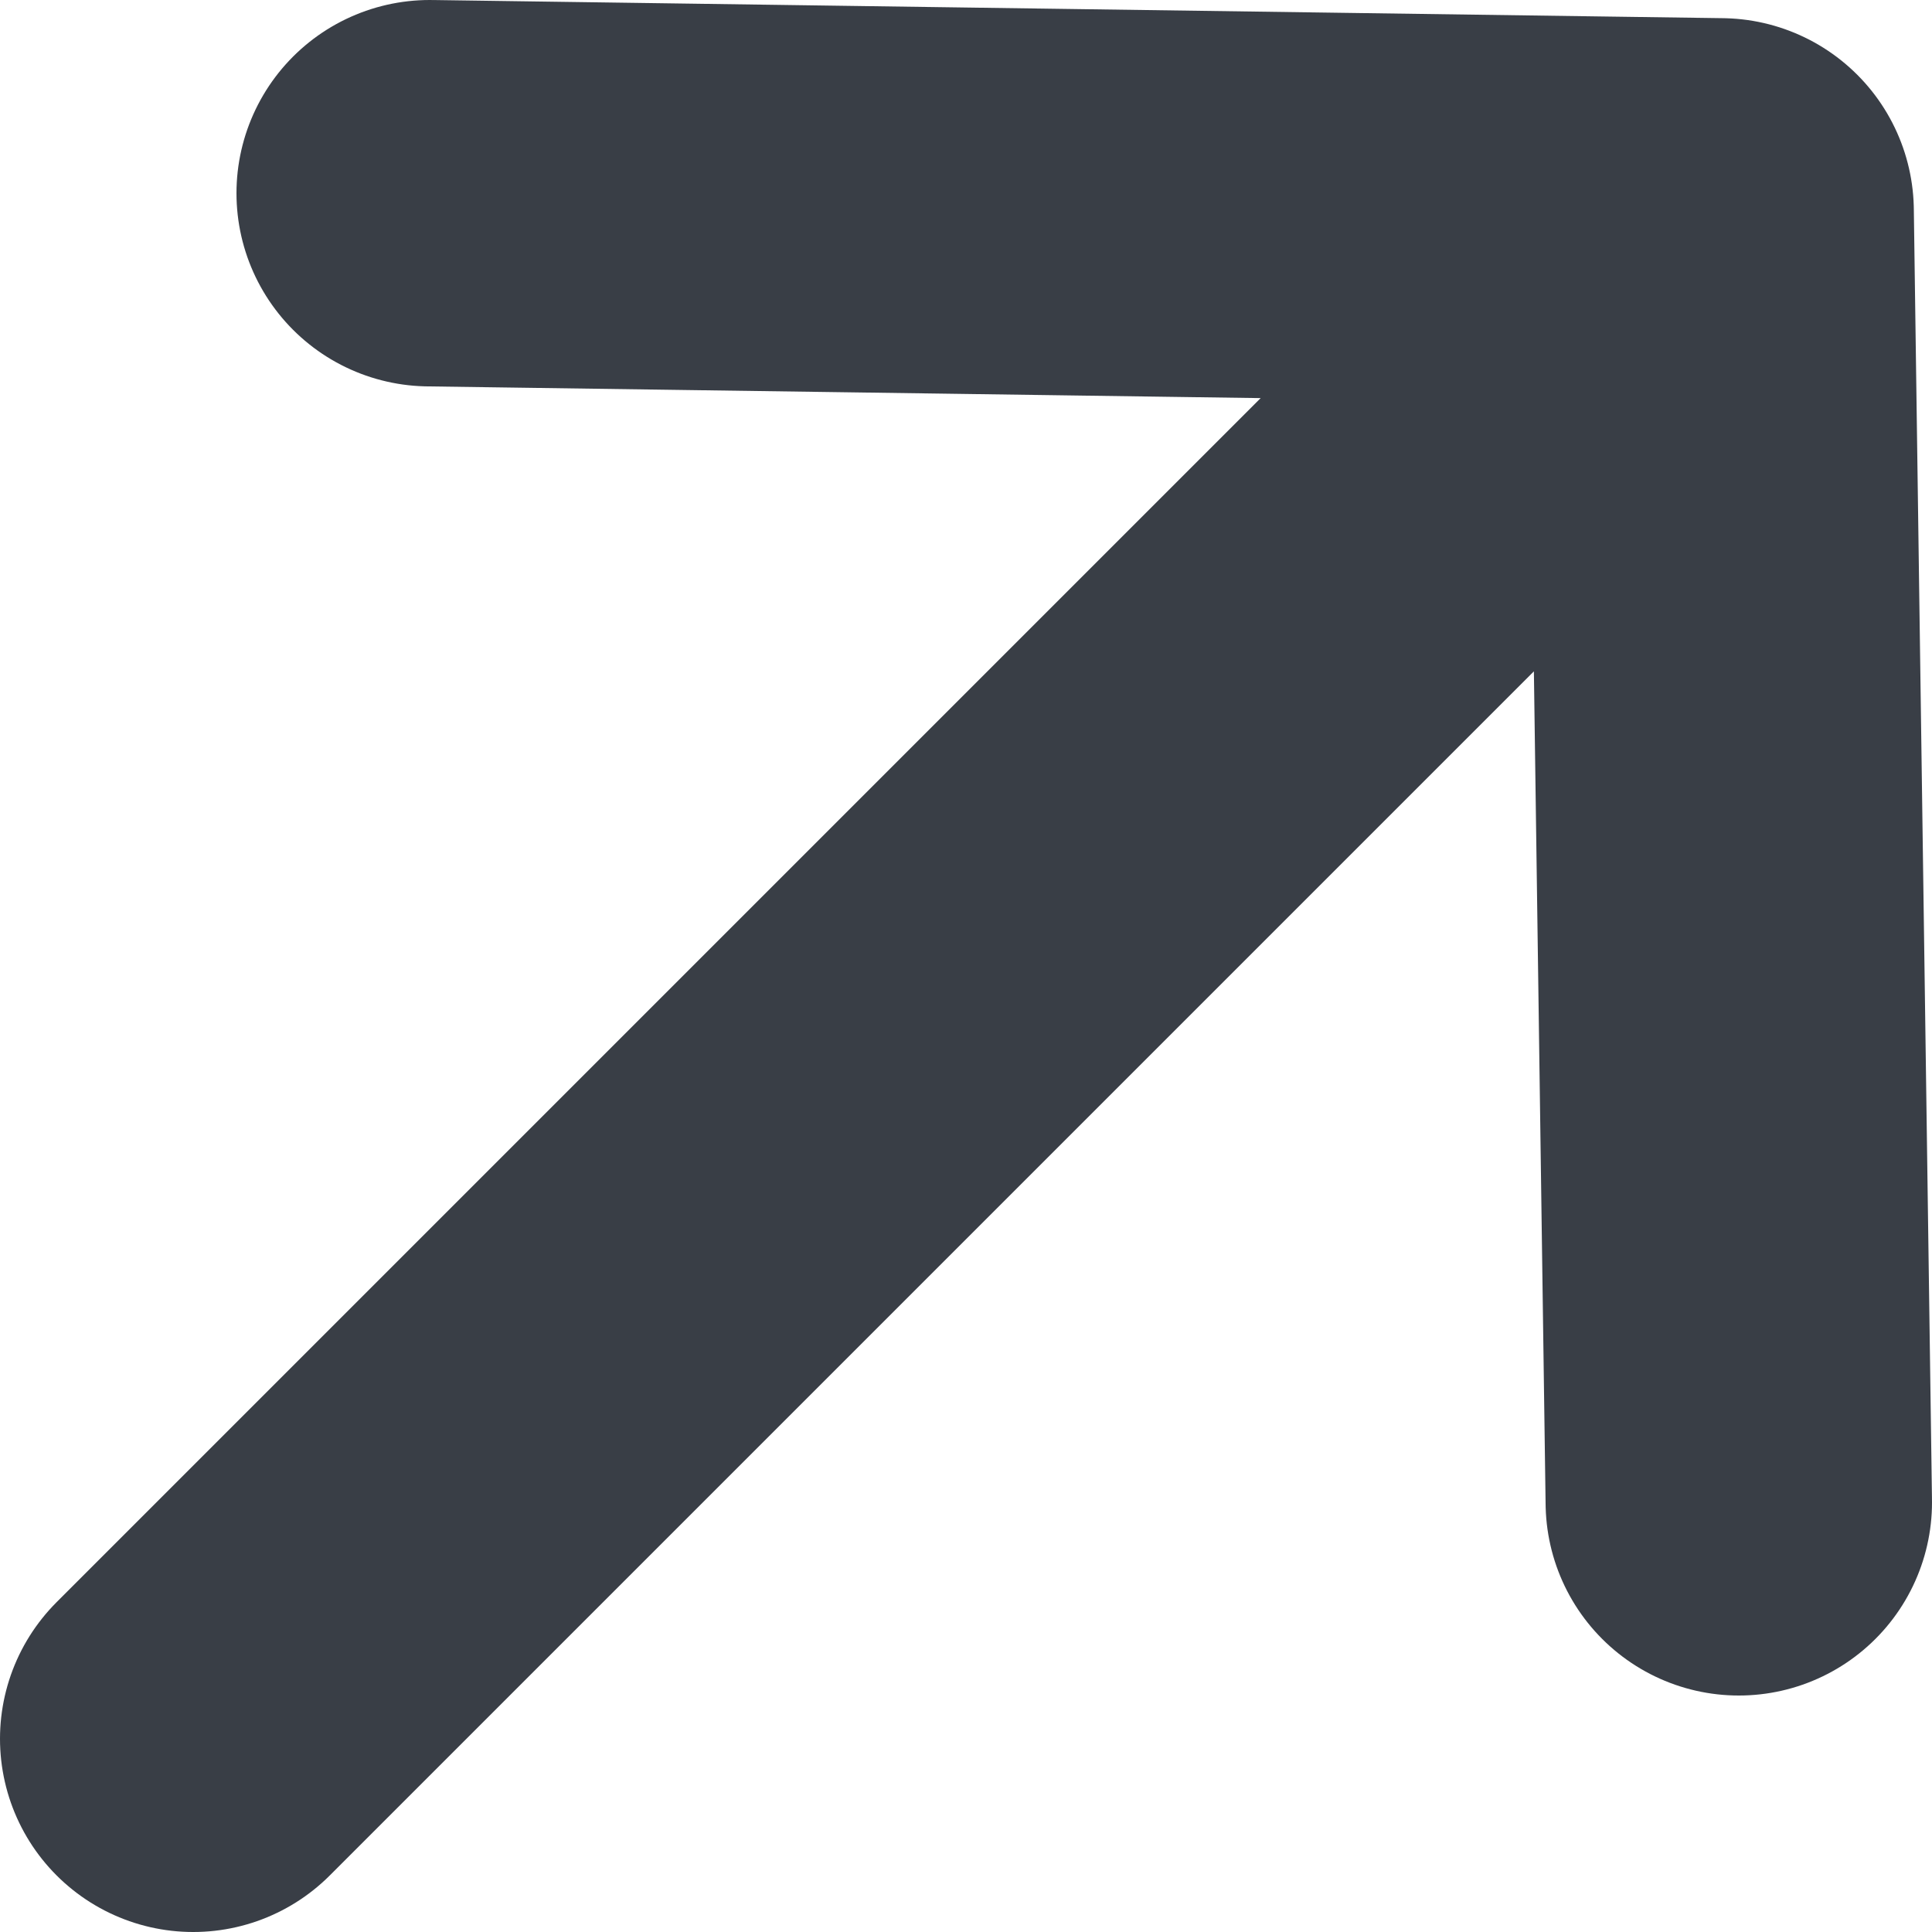 <svg width="10" height="10" viewBox="0 0 10 10" fill="none" xmlns="http://www.w3.org/2000/svg">
<path d="M2.224 1L8.906 1.094M8.906 1.094L9 7.776M8.906 1.094L1 9" stroke="#393E46" stroke-width="2" stroke-linecap="round" stroke-linejoin="round"/>
</svg>
